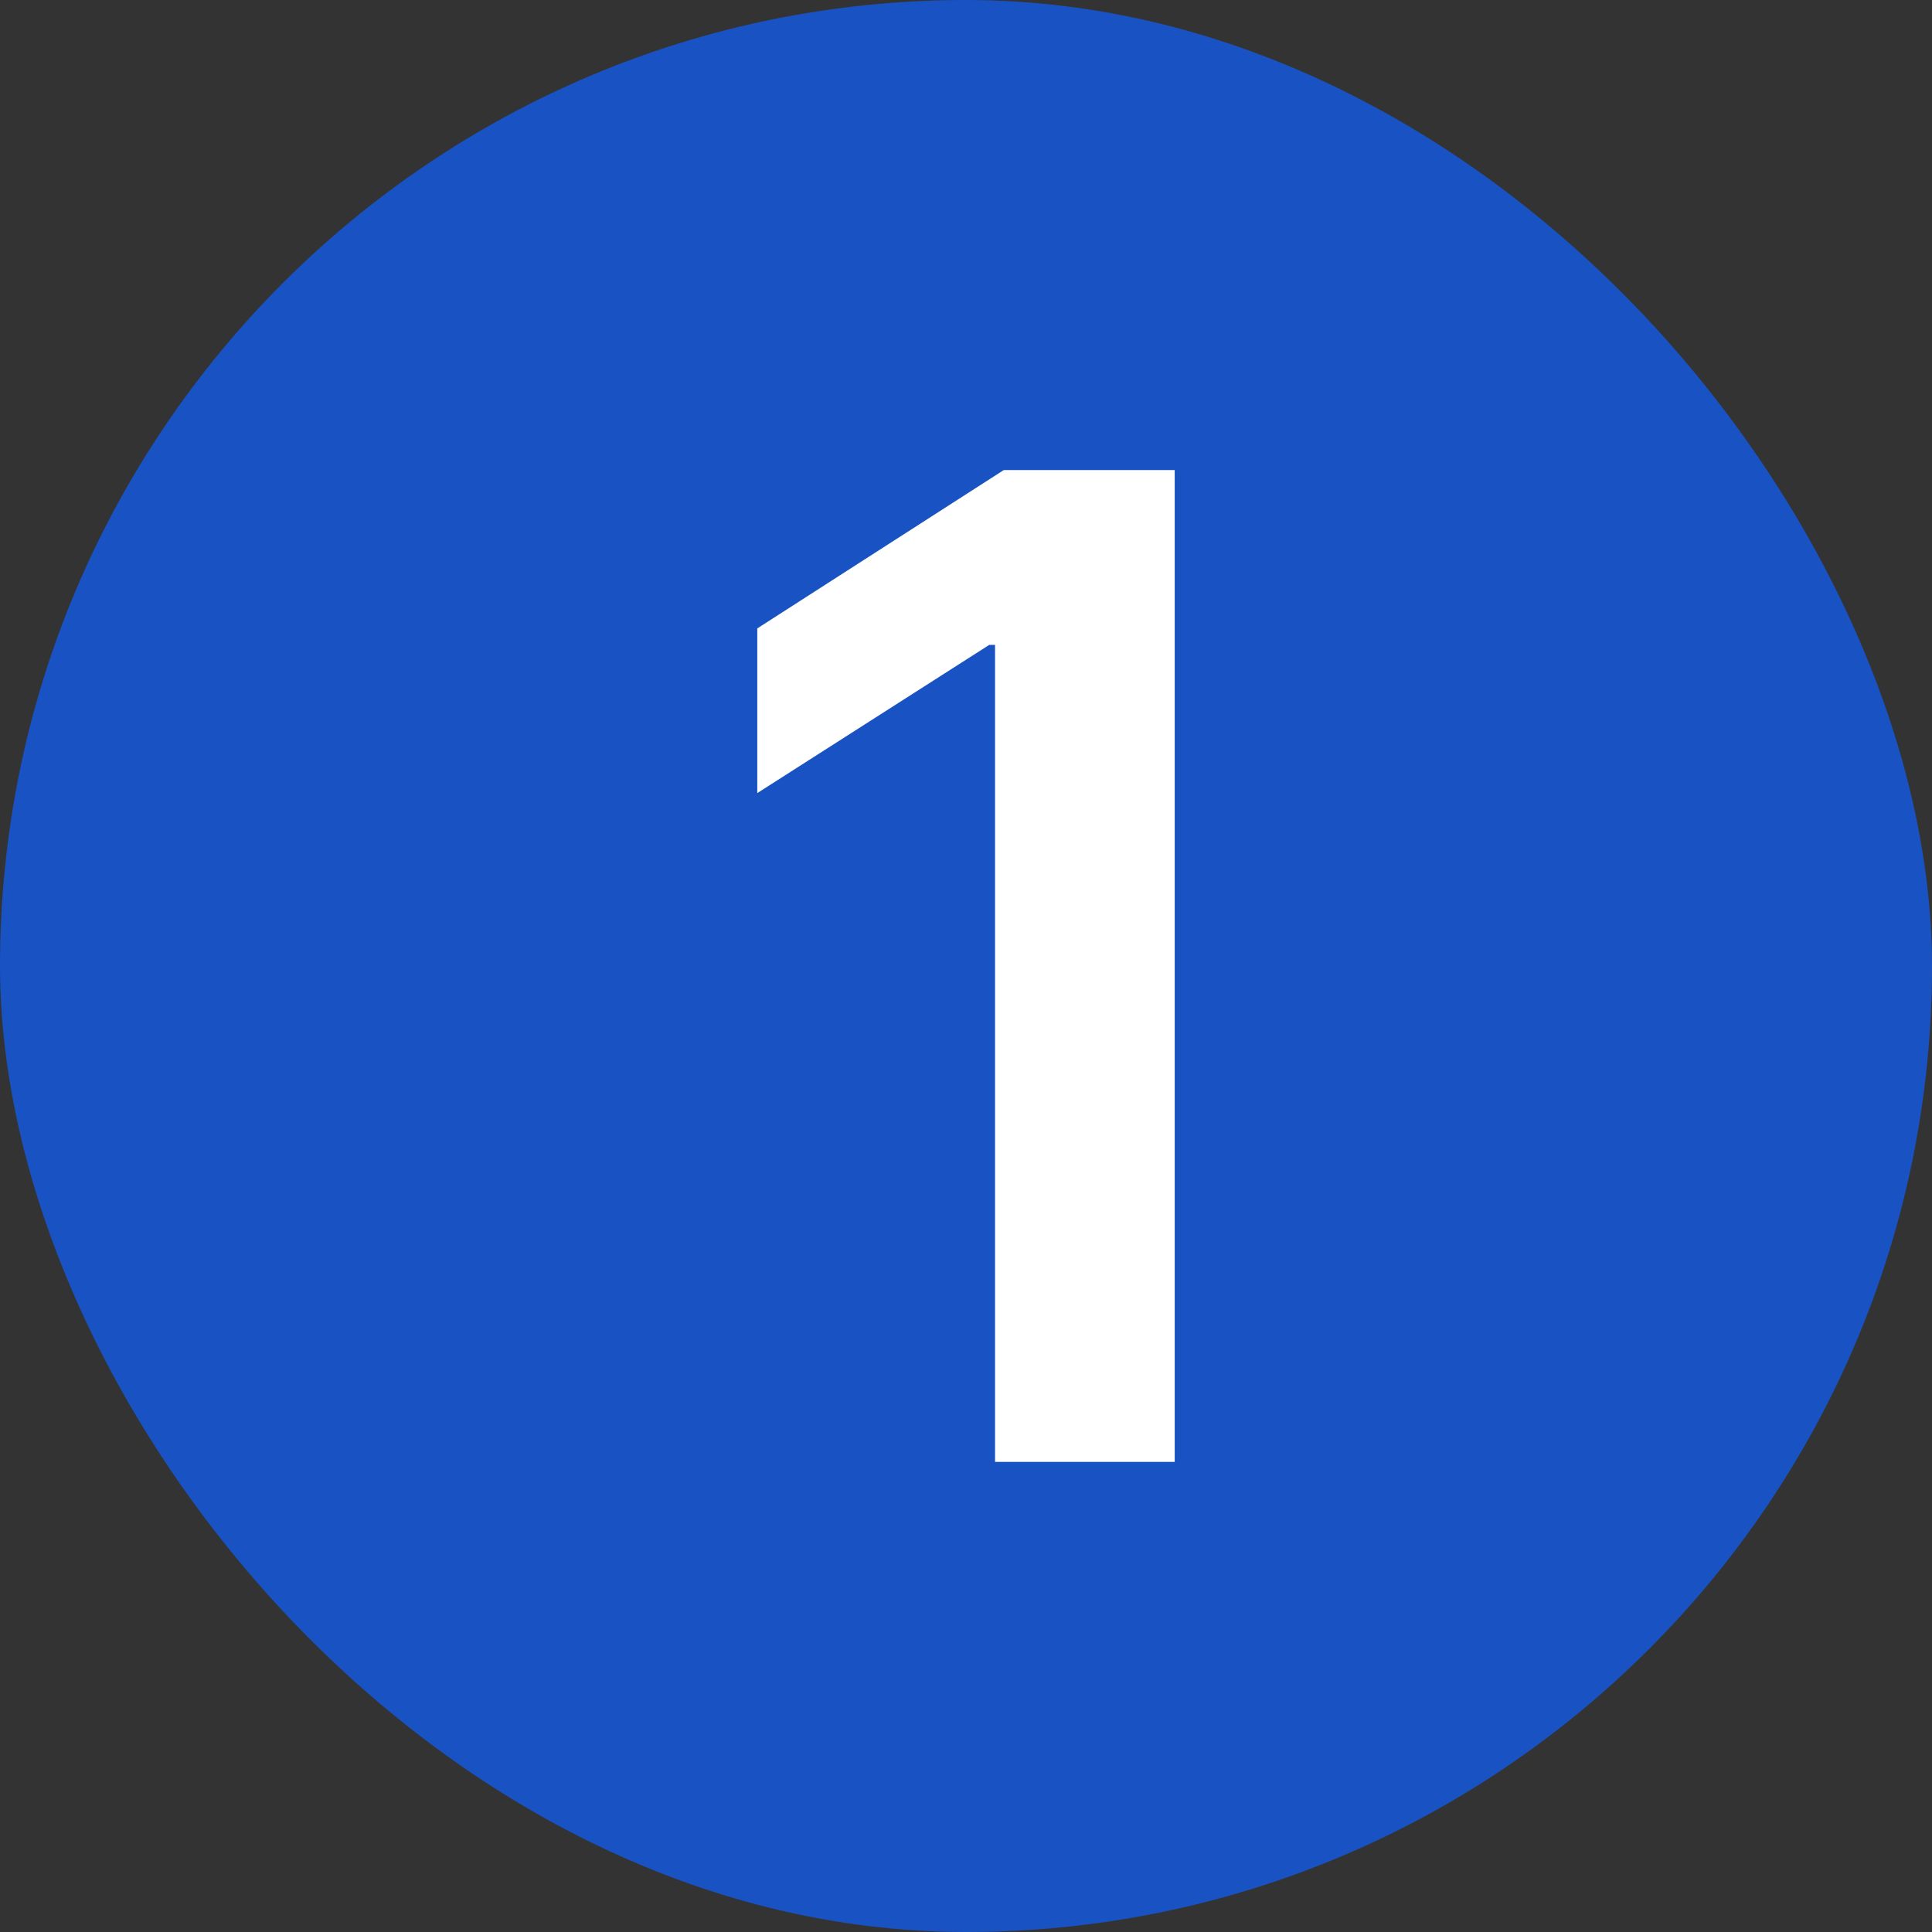 <svg width="34" height="34" viewBox="0 0 34 34" fill="none" xmlns="http://www.w3.org/2000/svg">
<rect x="0" y="0" width="34" height="34" fill="#333333" stroke="none"/>
<rect width="34" height="34" rx="17" fill="#1952C2"/>
<path d="M20.673 8.272V25.727H17.511V11.349H17.409L13.327 13.957V11.059L17.665 8.272H20.673Z" fill="white"/>
</svg>

